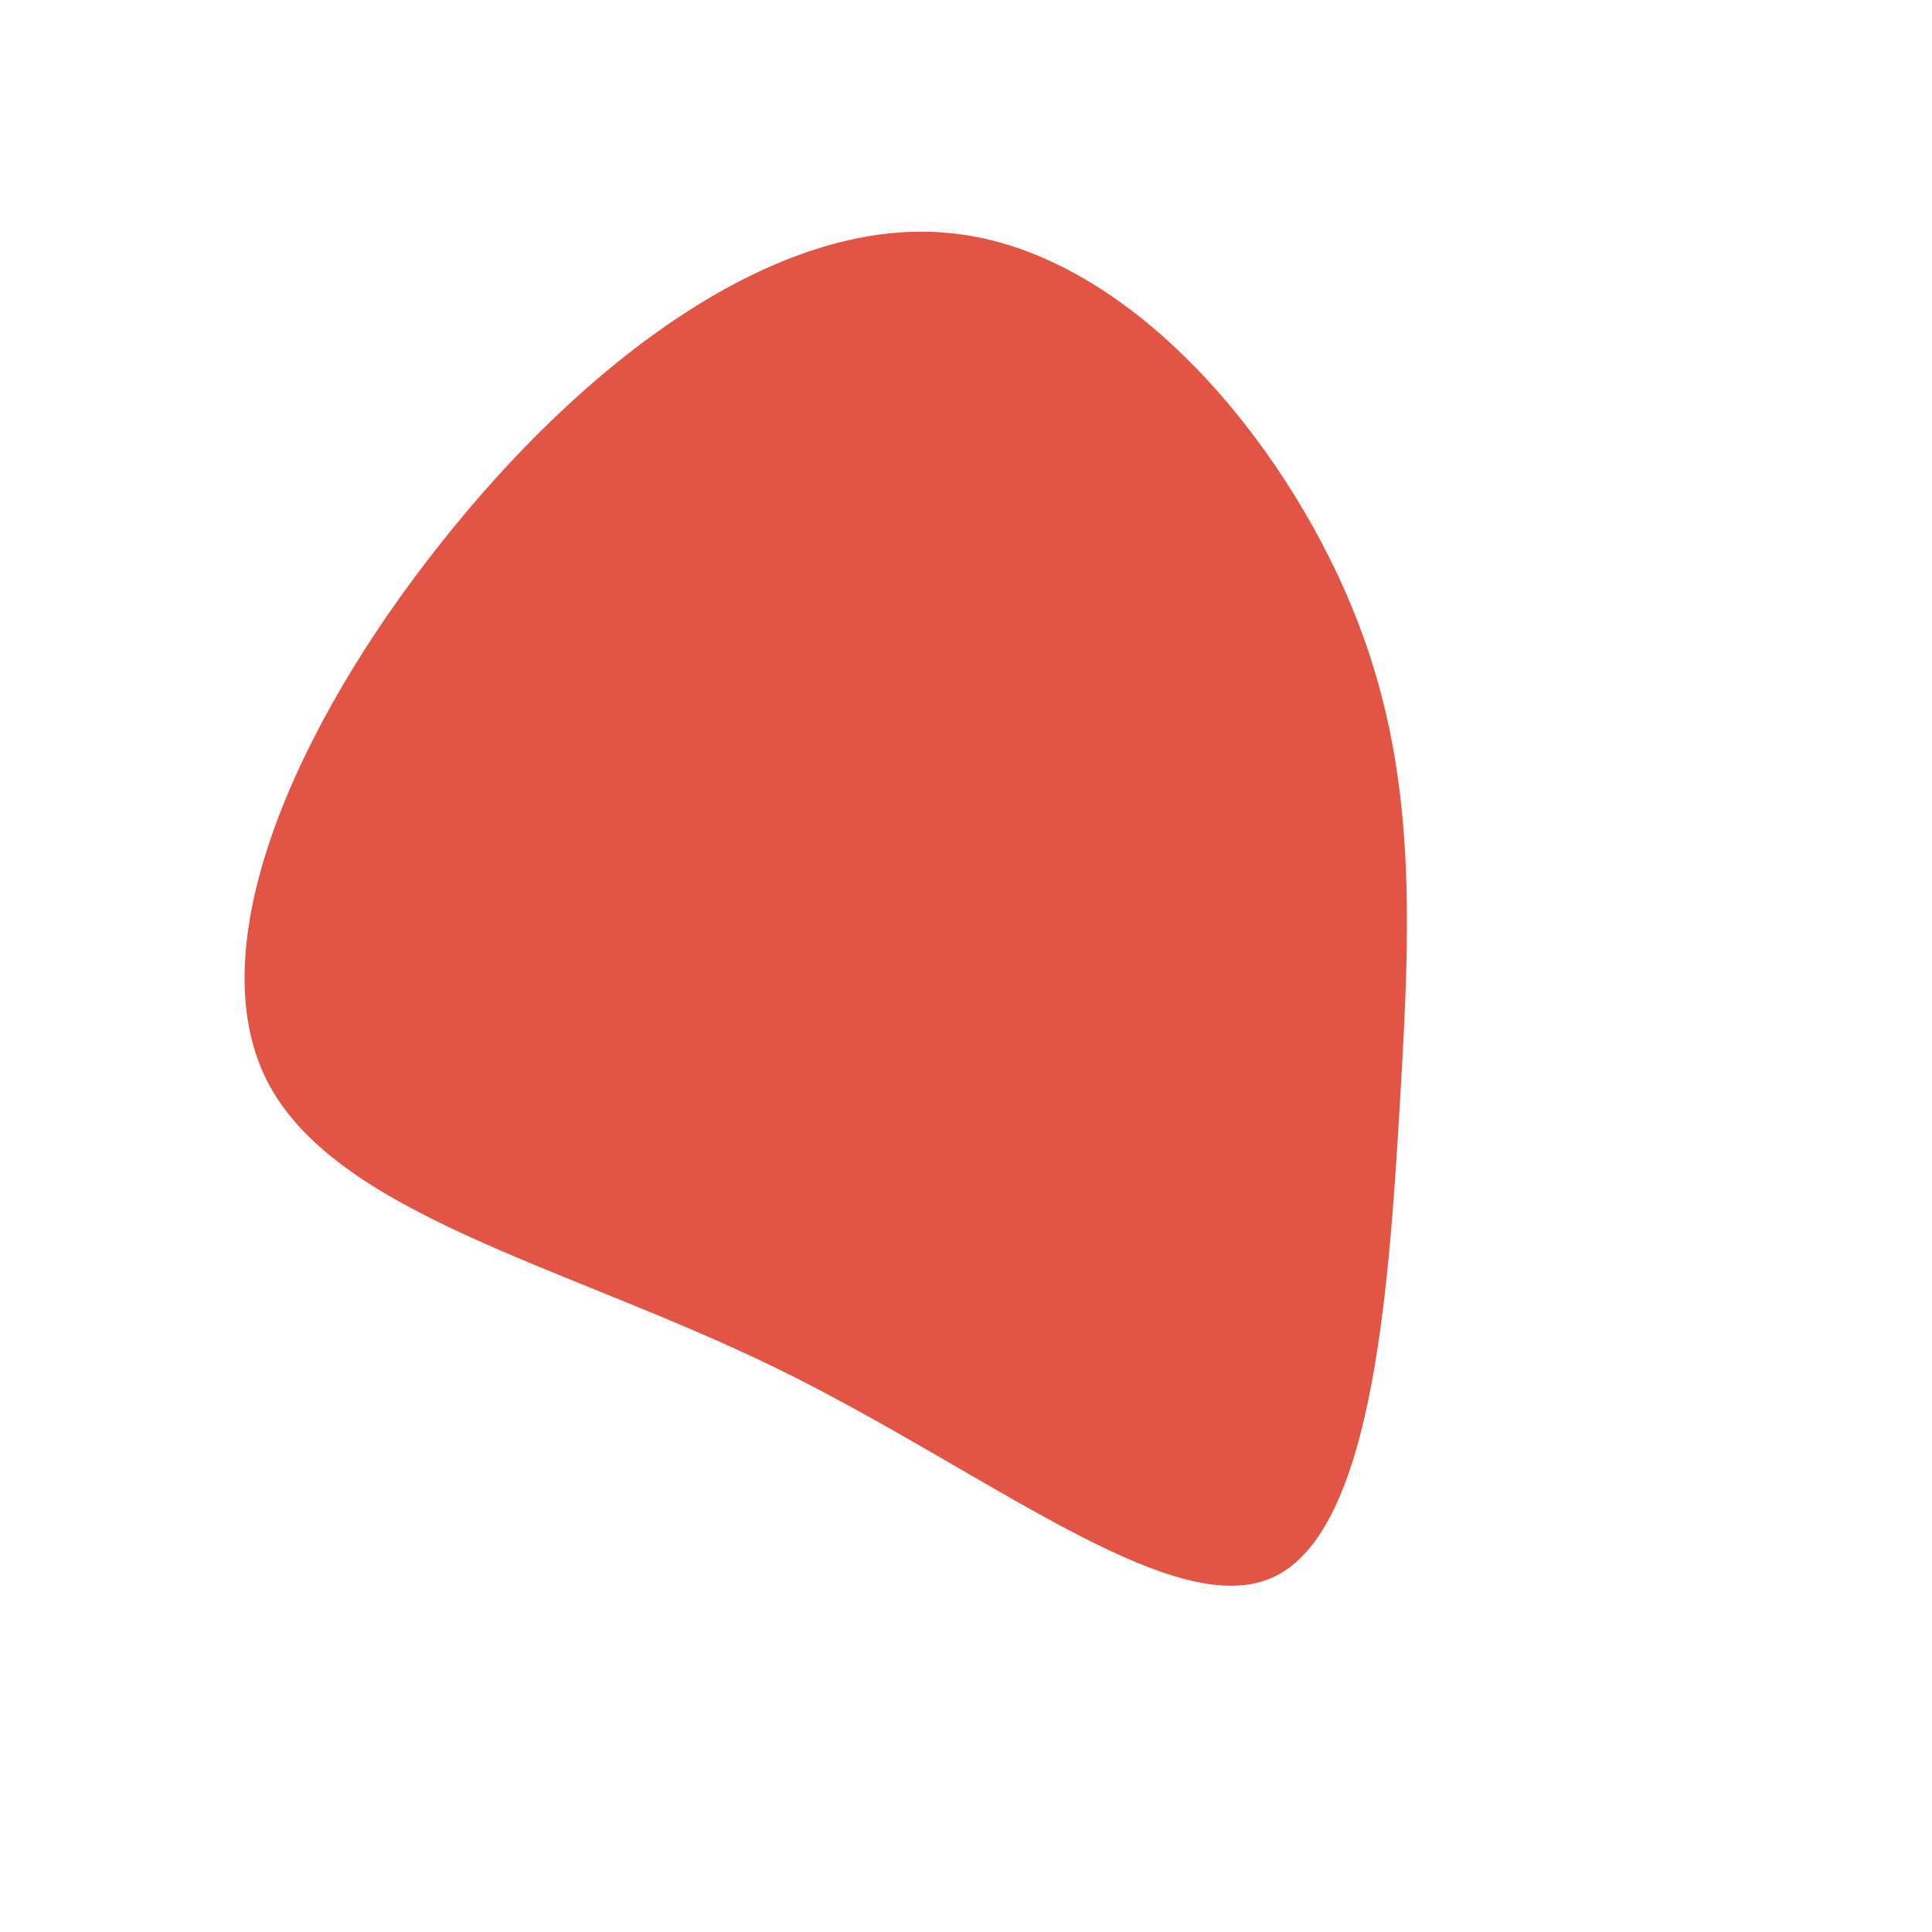 <?xml version="1.0" standalone="no"?>
<svg viewBox="0 0 200 200" xmlns="http://www.w3.org/2000/svg">
  <path fill="#E25544" d="M39.2,-38.9C46.8,-21.8,46.1,-5.7,44.9,14.5C43.7,34.7,41.9,59.1,31.5,63.4C21,67.8,1.7,52,-19.9,41.5C-41.5,31,-65.4,25.7,-72.4,11.8C-79.4,-2.2,-69.4,-24.8,-54.5,-43.6C-39.6,-62.5,-19.8,-77.5,-2,-75.9C15.8,-74.4,31.6,-56.1,39.2,-38.9Z" transform="translate(100 100)" />
</svg>
